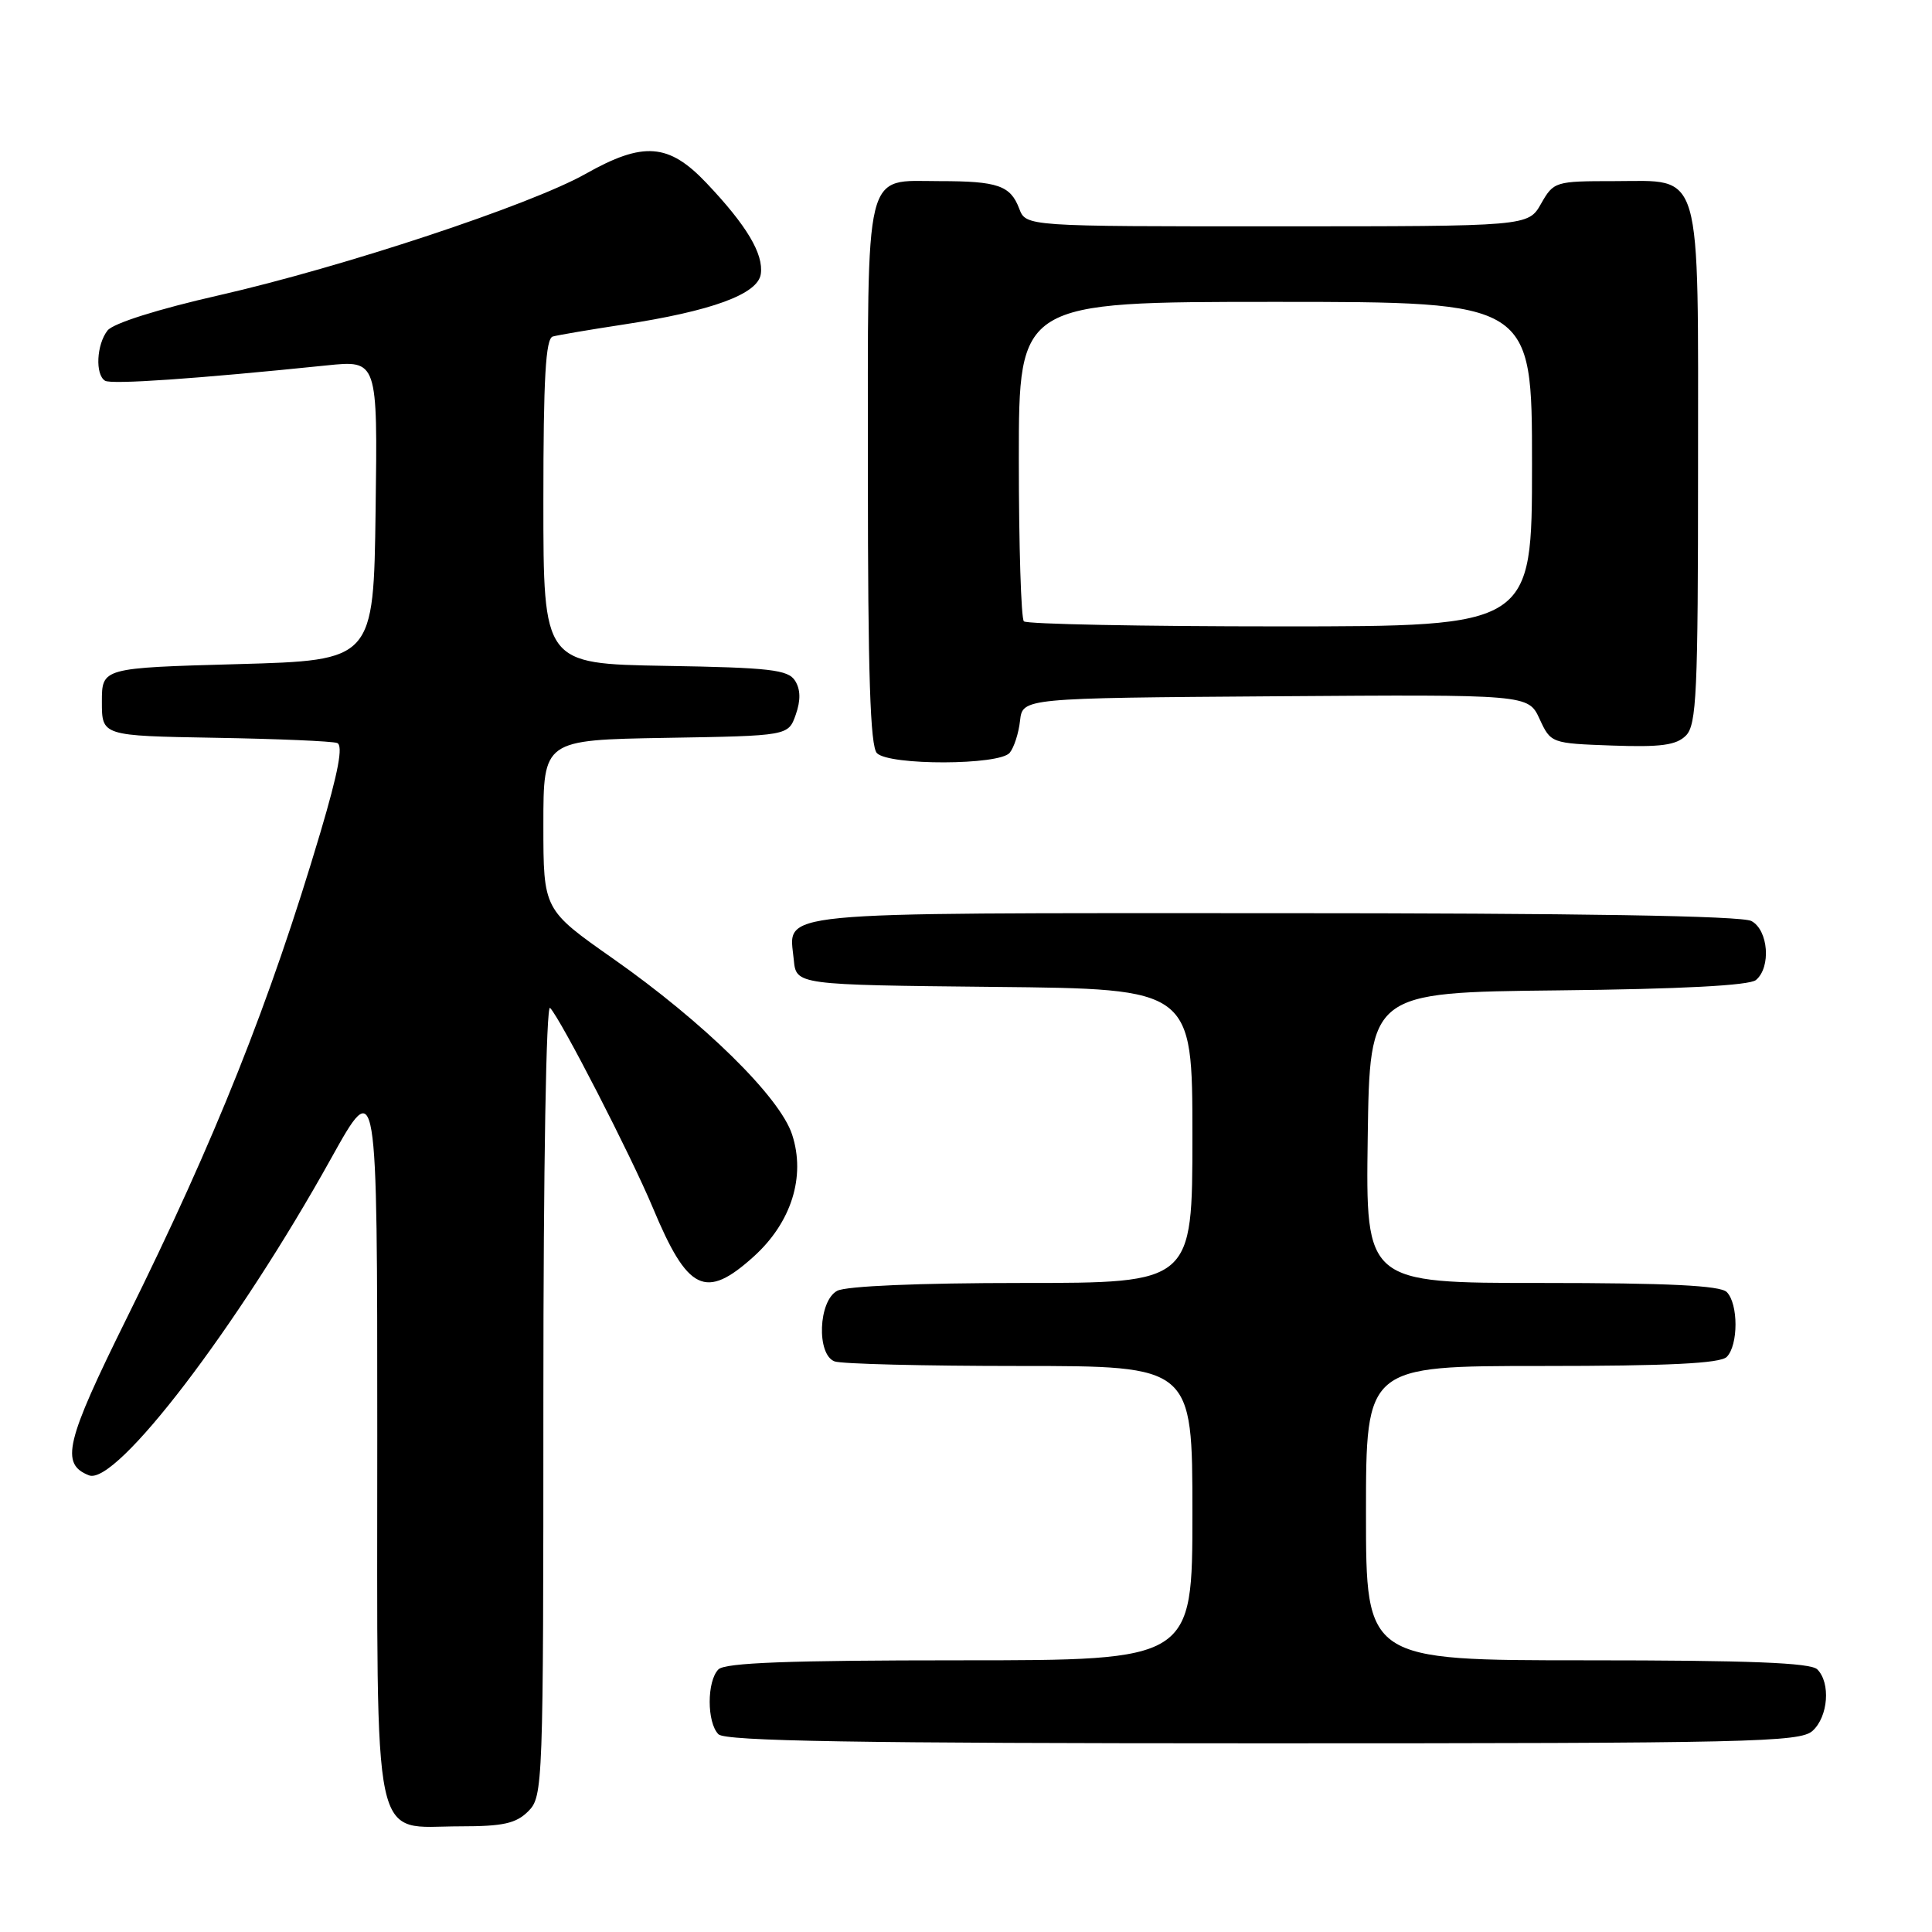 <?xml version="1.0" encoding="UTF-8" standalone="no"?>
<!DOCTYPE svg PUBLIC "-//W3C//DTD SVG 1.1//EN" "http://www.w3.org/Graphics/SVG/1.1/DTD/svg11.dtd" >
<svg xmlns="http://www.w3.org/2000/svg" xmlns:xlink="http://www.w3.org/1999/xlink" version="1.1" viewBox="0 0 256 256">
 <g >
 <path fill="currentColor"
d=" M 70.00 240.00 C 71.95 238.05 72.00 236.67 72.00 185.30 C 72.00 154.64 72.37 133.00 72.89 133.55 C 74.37 135.14 83.60 153.10 86.49 160.00 C 91.13 171.13 93.48 172.27 99.87 166.50 C 104.86 161.99 106.78 155.91 104.96 150.34 C 103.34 145.36 93.28 135.48 81.23 127.02 C 72.00 120.54 72.00 120.54 72.00 109.29 C 72.00 98.05 72.00 98.05 88.23 97.77 C 104.45 97.50 104.45 97.50 105.44 94.70 C 106.11 92.80 106.08 91.35 105.35 90.20 C 104.43 88.74 102.05 88.46 88.14 88.23 C 72.00 87.95 72.00 87.95 72.00 66.44 C 72.00 50.09 72.30 44.85 73.25 44.59 C 73.94 44.40 78.10 43.69 82.50 43.02 C 94.32 41.22 100.43 38.98 100.81 36.31 C 101.19 33.64 98.94 29.87 93.61 24.25 C 88.61 18.97 85.24 18.72 77.59 23.04 C 70.28 27.16 45.45 35.38 29.00 39.13 C 20.91 40.97 15.00 42.84 14.25 43.79 C 12.79 45.65 12.59 49.63 13.92 50.45 C 14.77 50.97 26.04 50.19 43.27 48.42 C 50.04 47.72 50.04 47.72 49.77 67.61 C 49.50 87.50 49.50 87.50 31.50 88.00 C 13.50 88.50 13.50 88.50 13.50 93.00 C 13.50 97.50 13.50 97.50 28.50 97.76 C 36.75 97.90 44.03 98.21 44.67 98.45 C 45.50 98.75 44.83 102.29 42.45 110.32 C 35.76 132.85 28.54 150.95 16.80 174.65 C 8.67 191.07 7.97 193.99 11.79 195.49 C 15.37 196.90 31.44 175.87 43.87 153.50 C 49.99 142.50 49.99 142.50 49.99 190.25 C 50.00 246.20 49.11 242.00 61.00 242.00 C 66.67 242.00 68.38 241.62 70.00 240.00 Z  M 240.17 229.35 C 242.25 227.47 242.59 222.99 240.80 221.20 C 239.92 220.32 231.76 220.00 210.30 220.00 C 181.00 220.00 181.00 220.00 181.00 200.50 C 181.00 181.00 181.00 181.00 204.30 181.00 C 221.09 181.00 227.94 180.66 228.80 179.80 C 230.35 178.25 230.35 172.75 228.80 171.20 C 227.94 170.34 221.08 170.00 204.28 170.00 C 180.96 170.00 180.96 170.00 181.23 150.75 C 181.50 131.50 181.50 131.50 206.42 131.23 C 222.75 131.06 231.80 130.58 232.67 129.86 C 234.70 128.17 234.32 123.24 232.07 122.04 C 230.79 121.35 209.13 121.00 168.69 121.00 C 101.07 121.00 104.56 120.66 105.18 127.18 C 105.50 130.50 105.50 130.50 131.75 130.77 C 158.00 131.03 158.00 131.03 158.00 150.52 C 158.00 170.00 158.00 170.00 135.43 170.00 C 121.79 170.00 112.10 170.41 110.93 171.04 C 108.44 172.37 108.17 179.47 110.58 180.39 C 111.45 180.73 122.48 181.00 135.08 181.00 C 158.00 181.00 158.00 181.00 158.00 200.50 C 158.00 220.00 158.00 220.00 127.20 220.00 C 104.58 220.00 96.08 220.32 95.20 221.20 C 93.65 222.75 93.65 228.25 95.20 229.80 C 96.11 230.71 113.50 231.00 167.37 231.00 C 232.01 231.00 238.51 230.85 240.17 229.35 Z  M 133.79 99.75 C 134.36 99.06 134.98 97.15 135.16 95.50 C 135.50 92.50 135.50 92.50 169.00 92.26 C 202.50 92.02 202.50 92.02 204.00 95.26 C 205.49 98.48 205.54 98.50 213.64 98.79 C 220.07 99.02 222.12 98.74 223.39 97.47 C 224.81 96.05 225.00 91.80 225.00 62.15 C 225.00 21.60 225.70 24.00 213.90 24.00 C 206.07 24.00 205.87 24.06 204.20 26.99 C 202.50 29.99 202.50 29.99 169.23 29.99 C 135.95 30.00 135.95 30.00 135.05 27.64 C 133.89 24.58 132.21 24.00 124.49 24.00 C 114.39 24.00 115.00 21.51 115.00 62.87 C 115.00 89.33 115.31 98.91 116.20 99.80 C 117.85 101.45 132.42 101.41 133.79 99.75 Z  M 135.67 82.33 C 135.30 81.97 135.00 72.29 135.00 60.83 C 135.00 40.00 135.00 40.00 169.00 40.00 C 203.00 40.00 203.00 40.00 203.00 61.50 C 203.00 83.00 203.00 83.00 169.67 83.00 C 151.33 83.00 136.03 82.70 135.67 82.33 Z "/>
</g>
</svg>